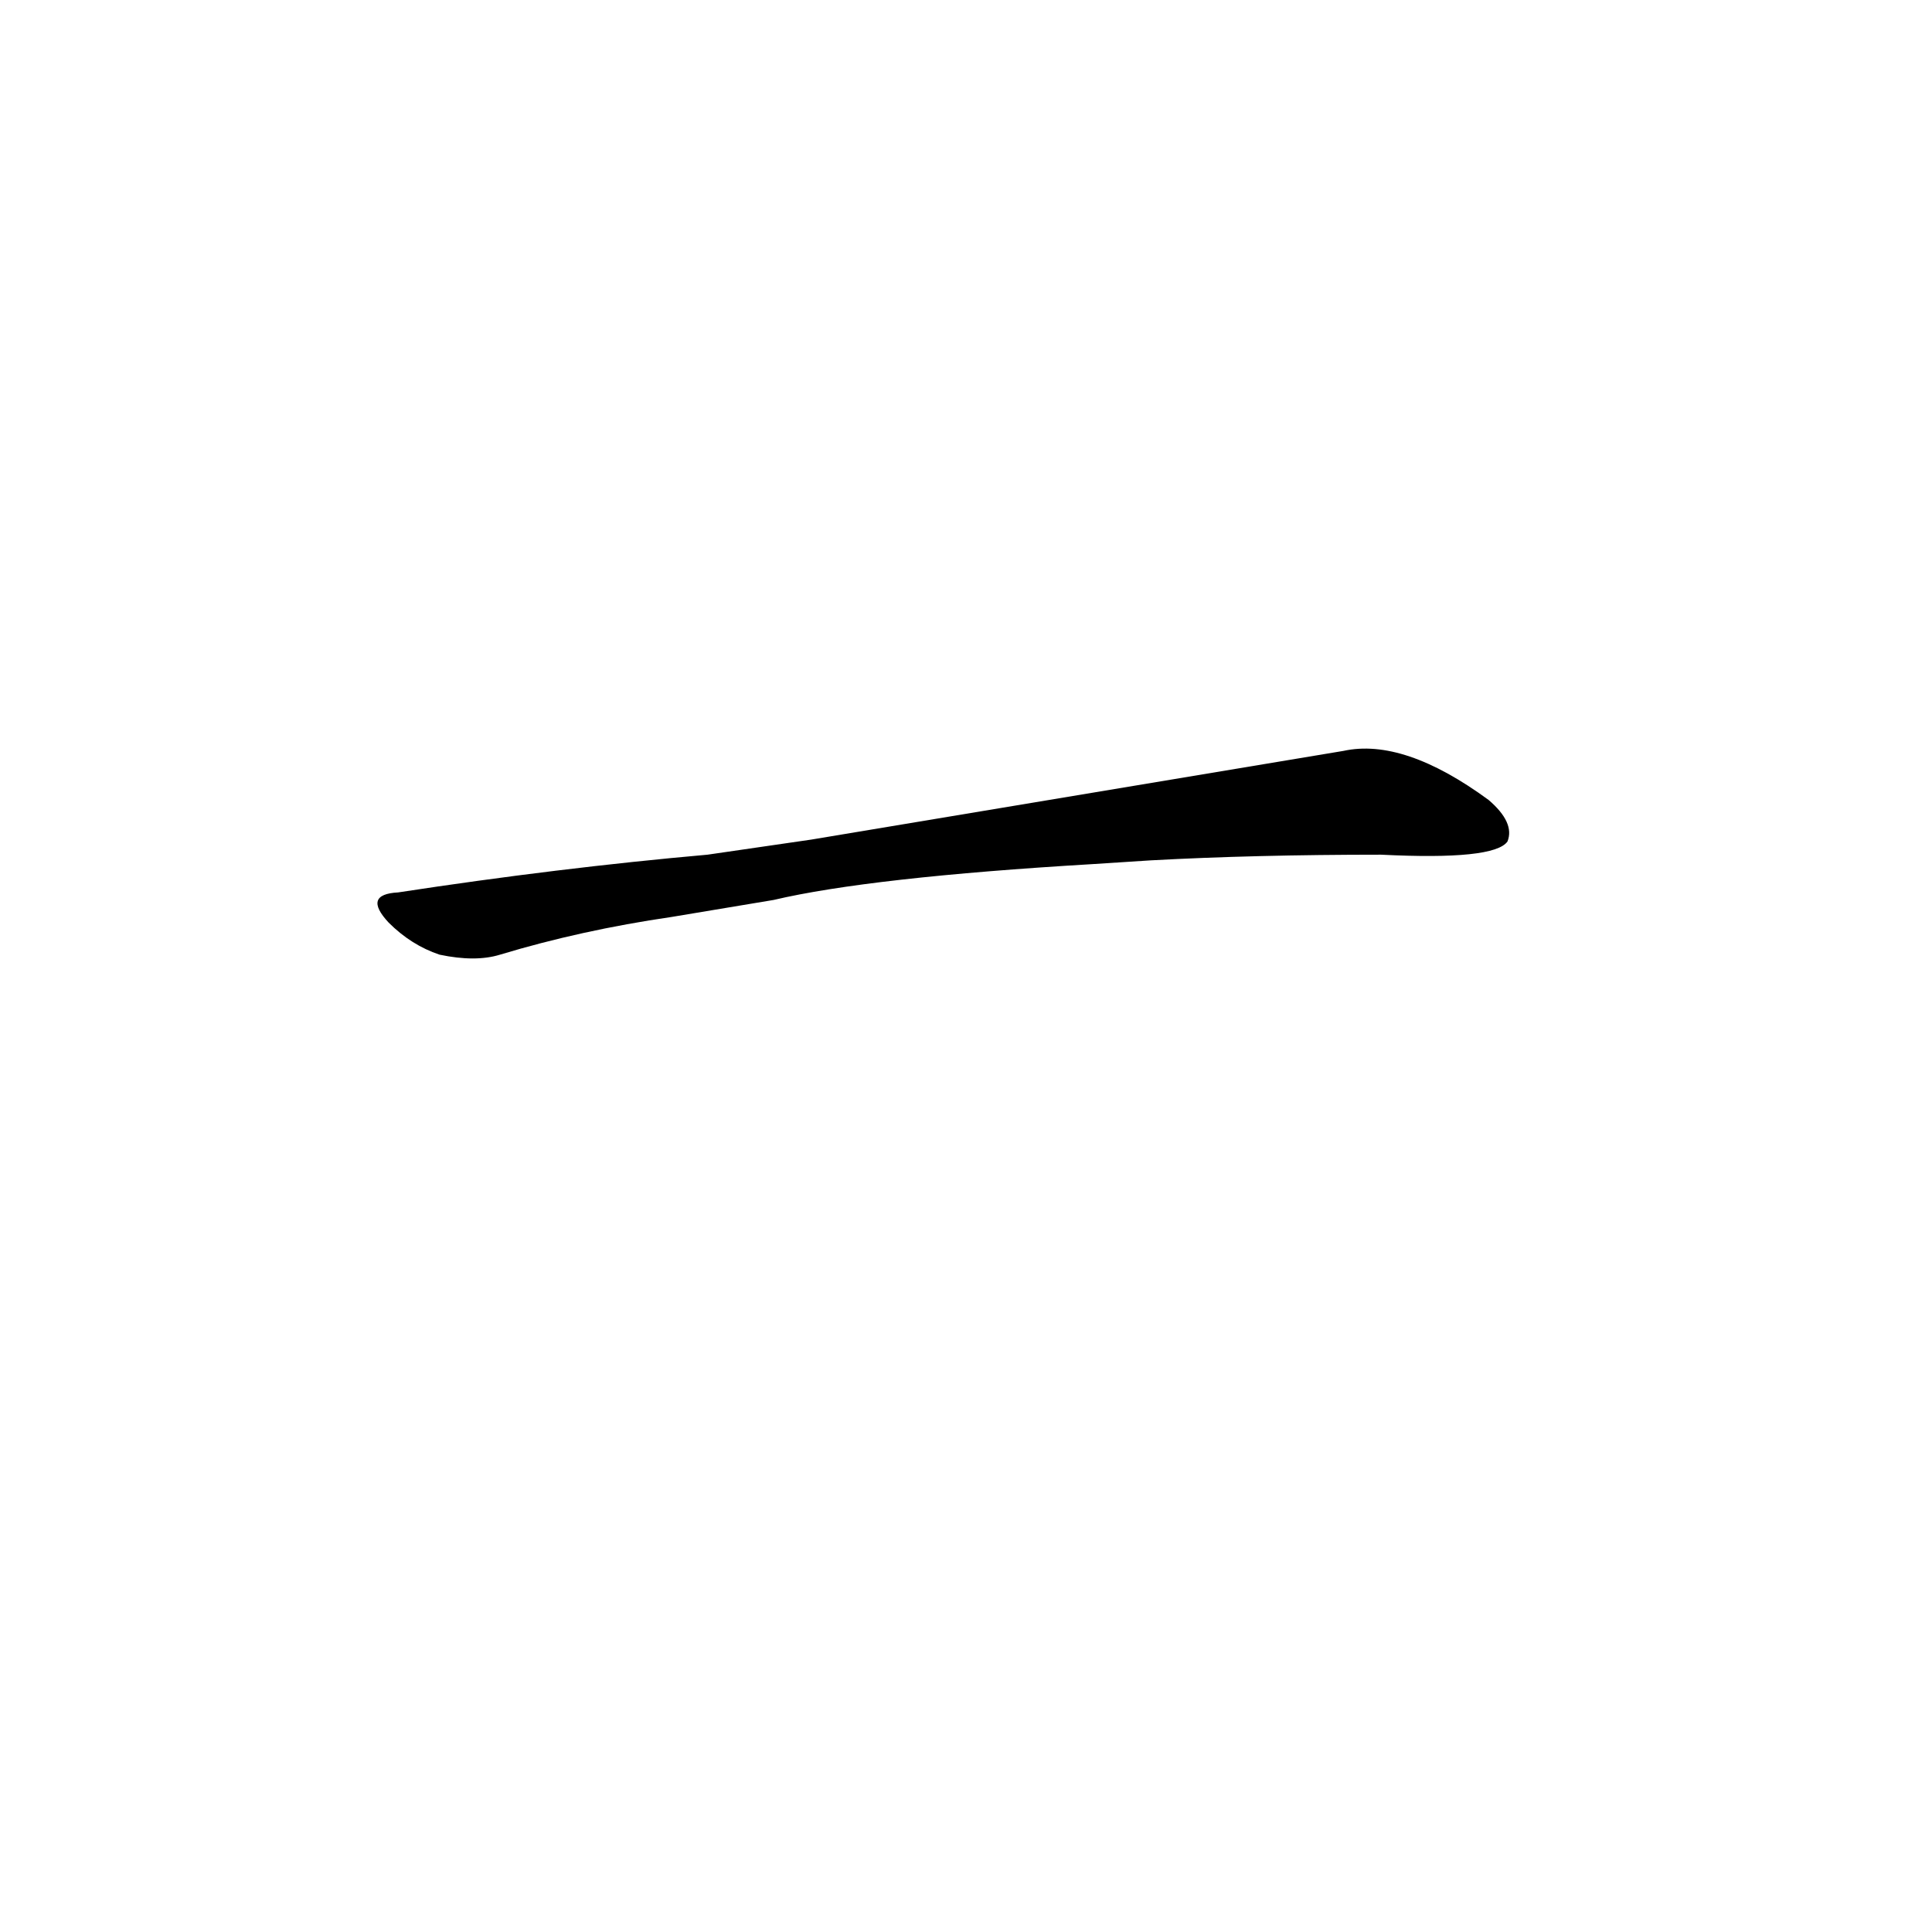 <?xml version='1.0' encoding='utf-8'?>
<svg xmlns="http://www.w3.org/2000/svg" version="1.1" viewBox="0 0 1024 1024"><g transform="scale(1, -1) translate(0, -900)"><path d="M 610 444 Q 665 447 732 447 Q 792 444 799 454 Q 803 464 789 476 Q 744 509 712 502 Q 670 495 430 455 L 375 447 Q 296 440 211 427 Q 192 426 206 411 Q 218 399 233 394 Q 252 390 265 394 Q 308 407 356 414 L 410 423 Q 461 435 579 442 L 610 444 Z" fill="black" /></g></svg>